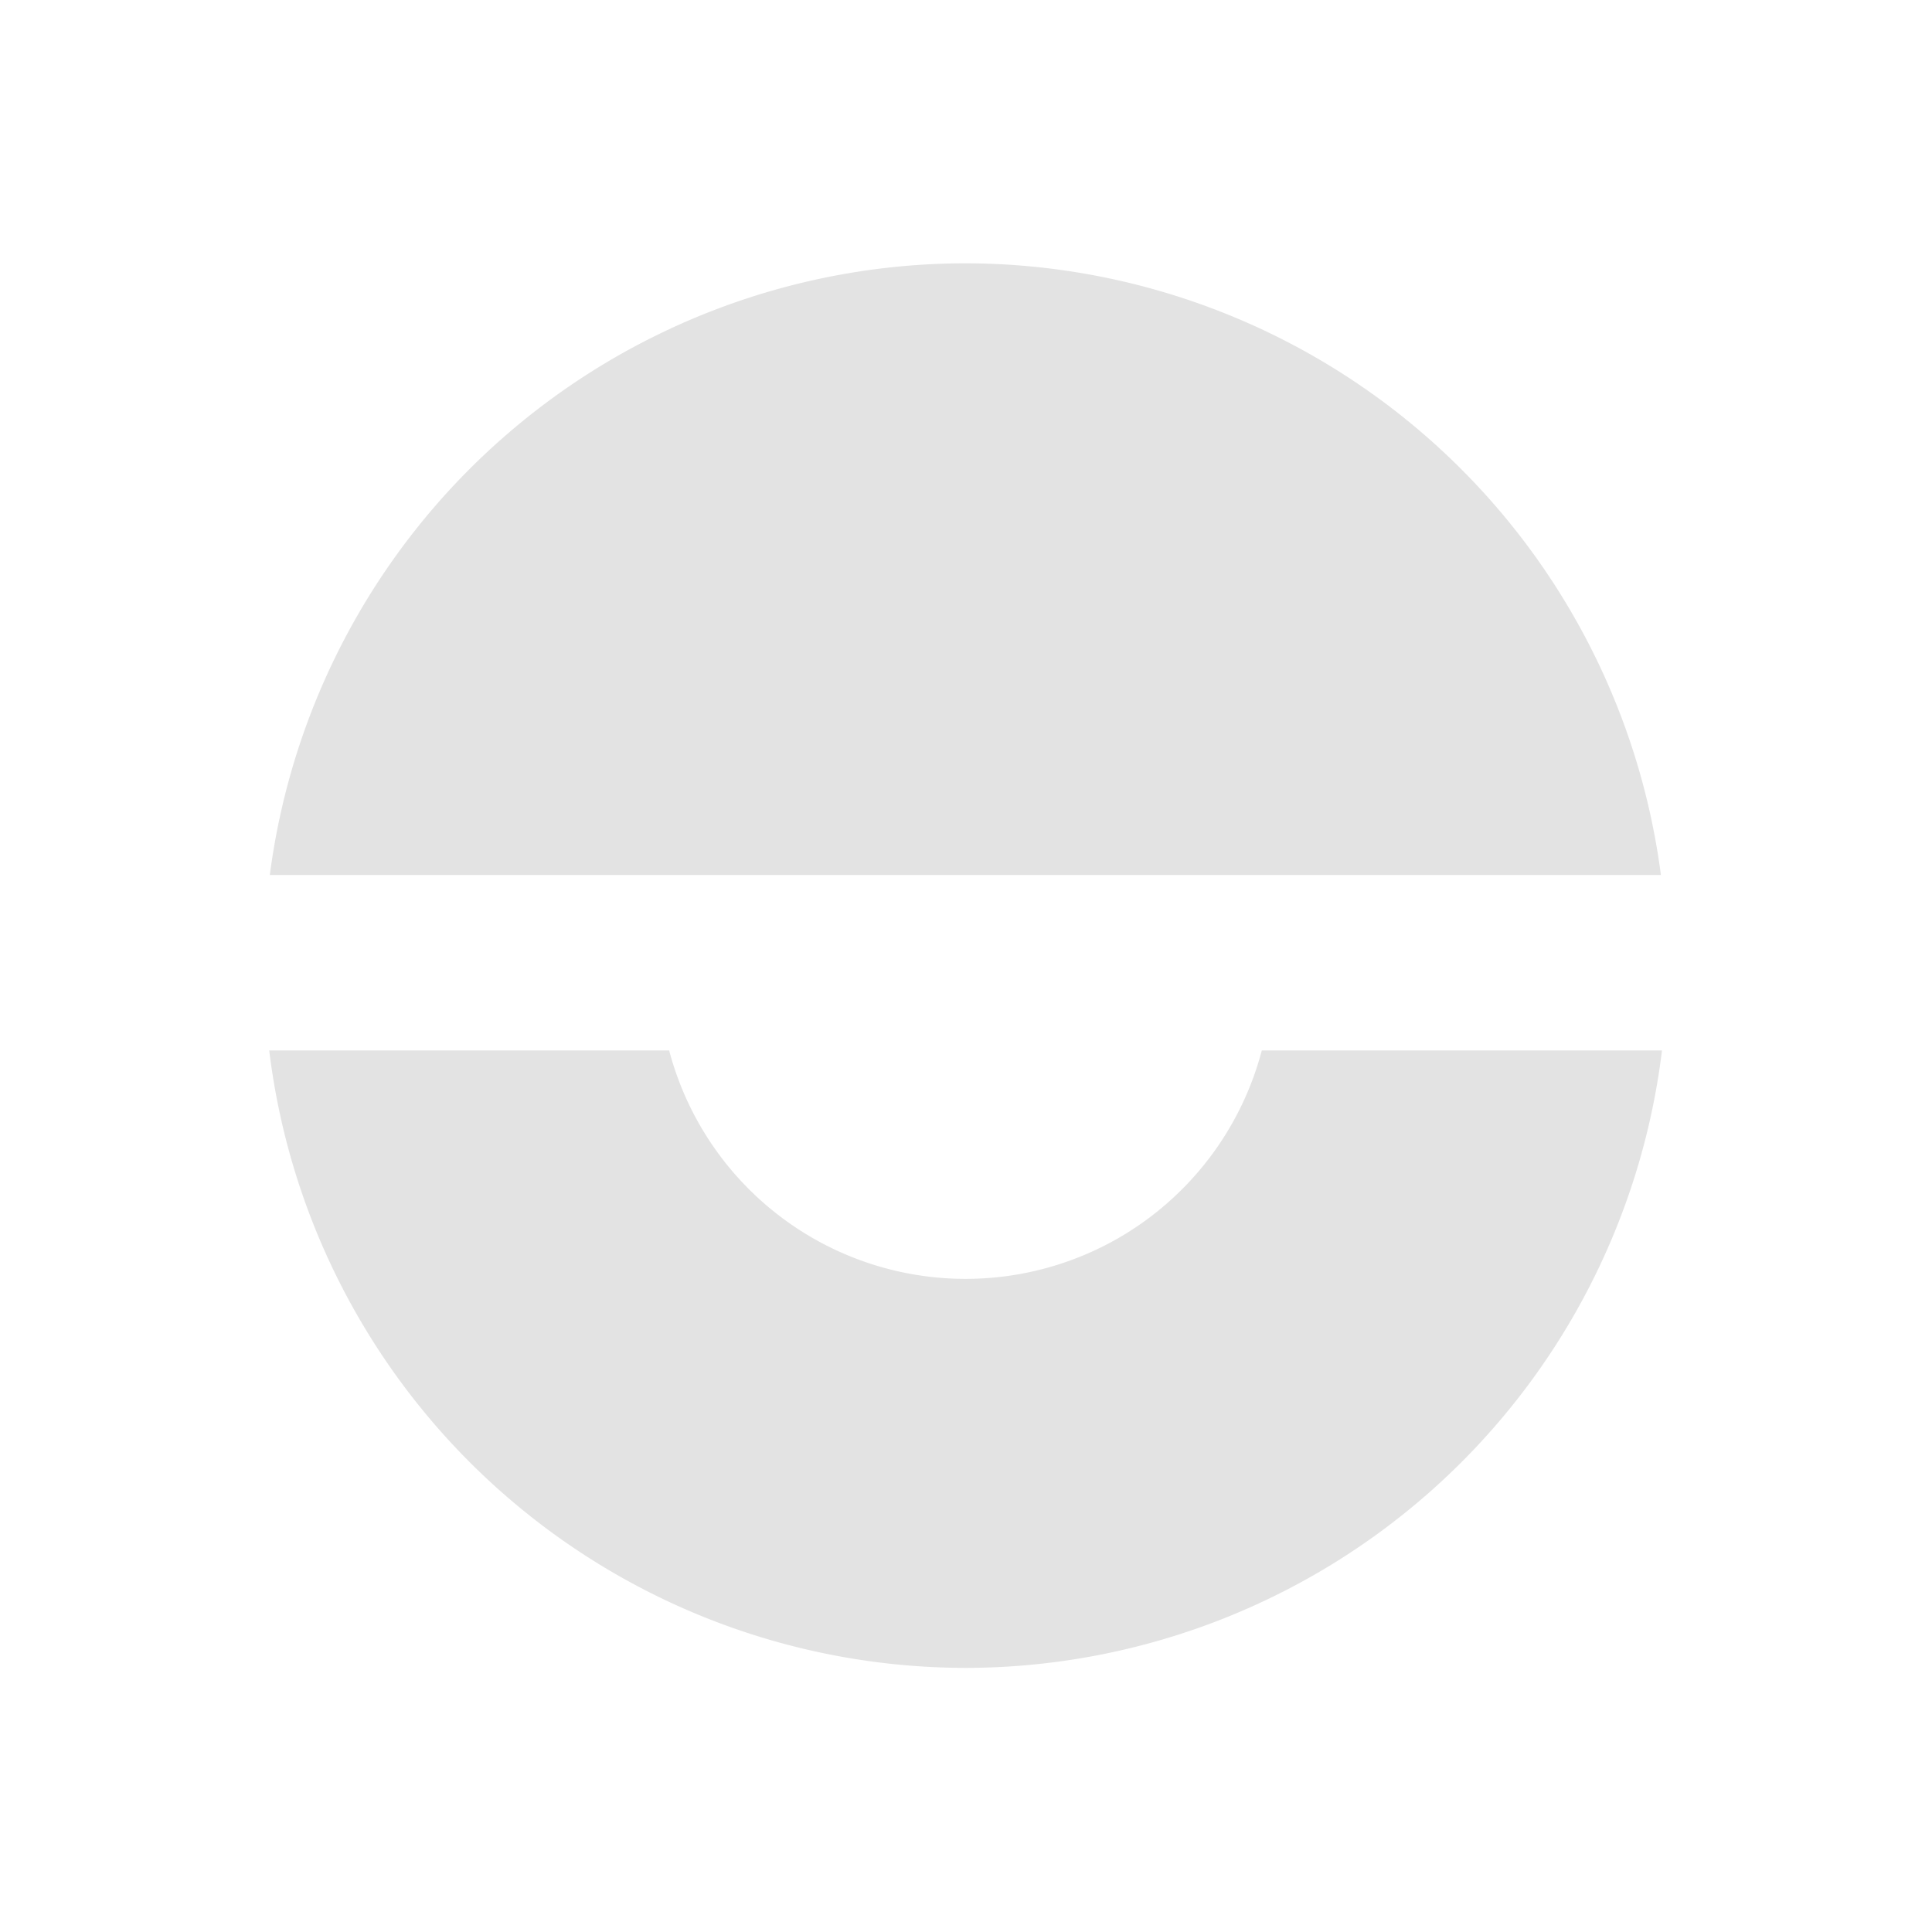 <?xml version="1.0" encoding="UTF-8" standalone="no"?>
<!-- Created with Inkscape (http://www.inkscape.org/) -->

<svg
   xmlns:dc="http://purl.org/dc/elements/1.1/"
   xmlns:cc="http://creativecommons.org/ns#"
   xmlns:rdf="http://www.w3.org/1999/02/22-rdf-syntax-ns#"
   xmlns:svg="http://www.w3.org/2000/svg"
   xmlns="http://www.w3.org/2000/svg"
   xmlns:sodipodi="http://sodipodi.sourceforge.net/DTD/sodipodi-0.dtd"
   xmlns:inkscape="http://www.inkscape.org/namespaces/inkscape"
   width="32"
   height="32"
   viewBox="0 0 32 32"
   version="1.1"
   id="main"
   inkscape:version="0.92+devel (42c84a5464, 2017-09-20, custom)"
   sodipodi:docname="system-suspend-hibernate.svg">
  <defs
     id="ol-defs" />
  <sodipodi:namedview
     id="base"
     pagecolor="#002466"
     bordercolor="#ffffff"
     borderopacity="0.30"
     inkscape:pageopacity="1"
     inkscape:pageshadow="2"
     inkscape:zoom="6.5703125"
     inkscape:document-units="px"
     inkscape:current-layer="main"
     inkscape:document-rotation="0"
     showgrid="false"
     inkscape:showpageshadow="false"
     borderlayer="true"
     inkscape:window-width="1920"
     inkscape:window-height="1017"
     inkscape:window-x="0"
     inkscape:window-y="34"
     inkscape:window-maximized="1"
     units="px"
     inkscape:cx="6.4806386"
     inkscape:cy="8.0269064" />
  <g
     id="g821"
     inkscape:label="#system-suspend-hibernate"
     transform="scale(1.455)"
     style="stroke:none">
    <path
       style="fill:none;stroke:none;stroke-width:1"
       d="M 0,0 H 22 V 22 H 0 Z"
       id="boundary"
       inkscape:label="#boundary"
       inkscape:connector-curvature="0" />
    <path
       style="opacity:0.6;fill:#d0d0d0;stroke:none;stroke-width:1.964"
       d="M 15.996,4.363 A 11.636,11.636 0 0 0 4.471,14.498 H 27.521 A 11.636,11.636 0 0 0 15.996,4.363 Z M 4.461,17.406 A 11.636,11.636 0 0 0 15.996,27.637 11.636,11.636 0 0 0 27.539,17.406 h -6.631 a 5.082,5.082 0 0 1 -2.367,3.104 5.082,5.082 0 0 1 -5.082,0 5.082,5.082 0 0 1 -2.371,-3.104 z"
       transform="scale(0.687)"
       id="path812"
       inkscape:connector-curvature="0"
       inkscape:label="#" />
  </g>
</svg>
